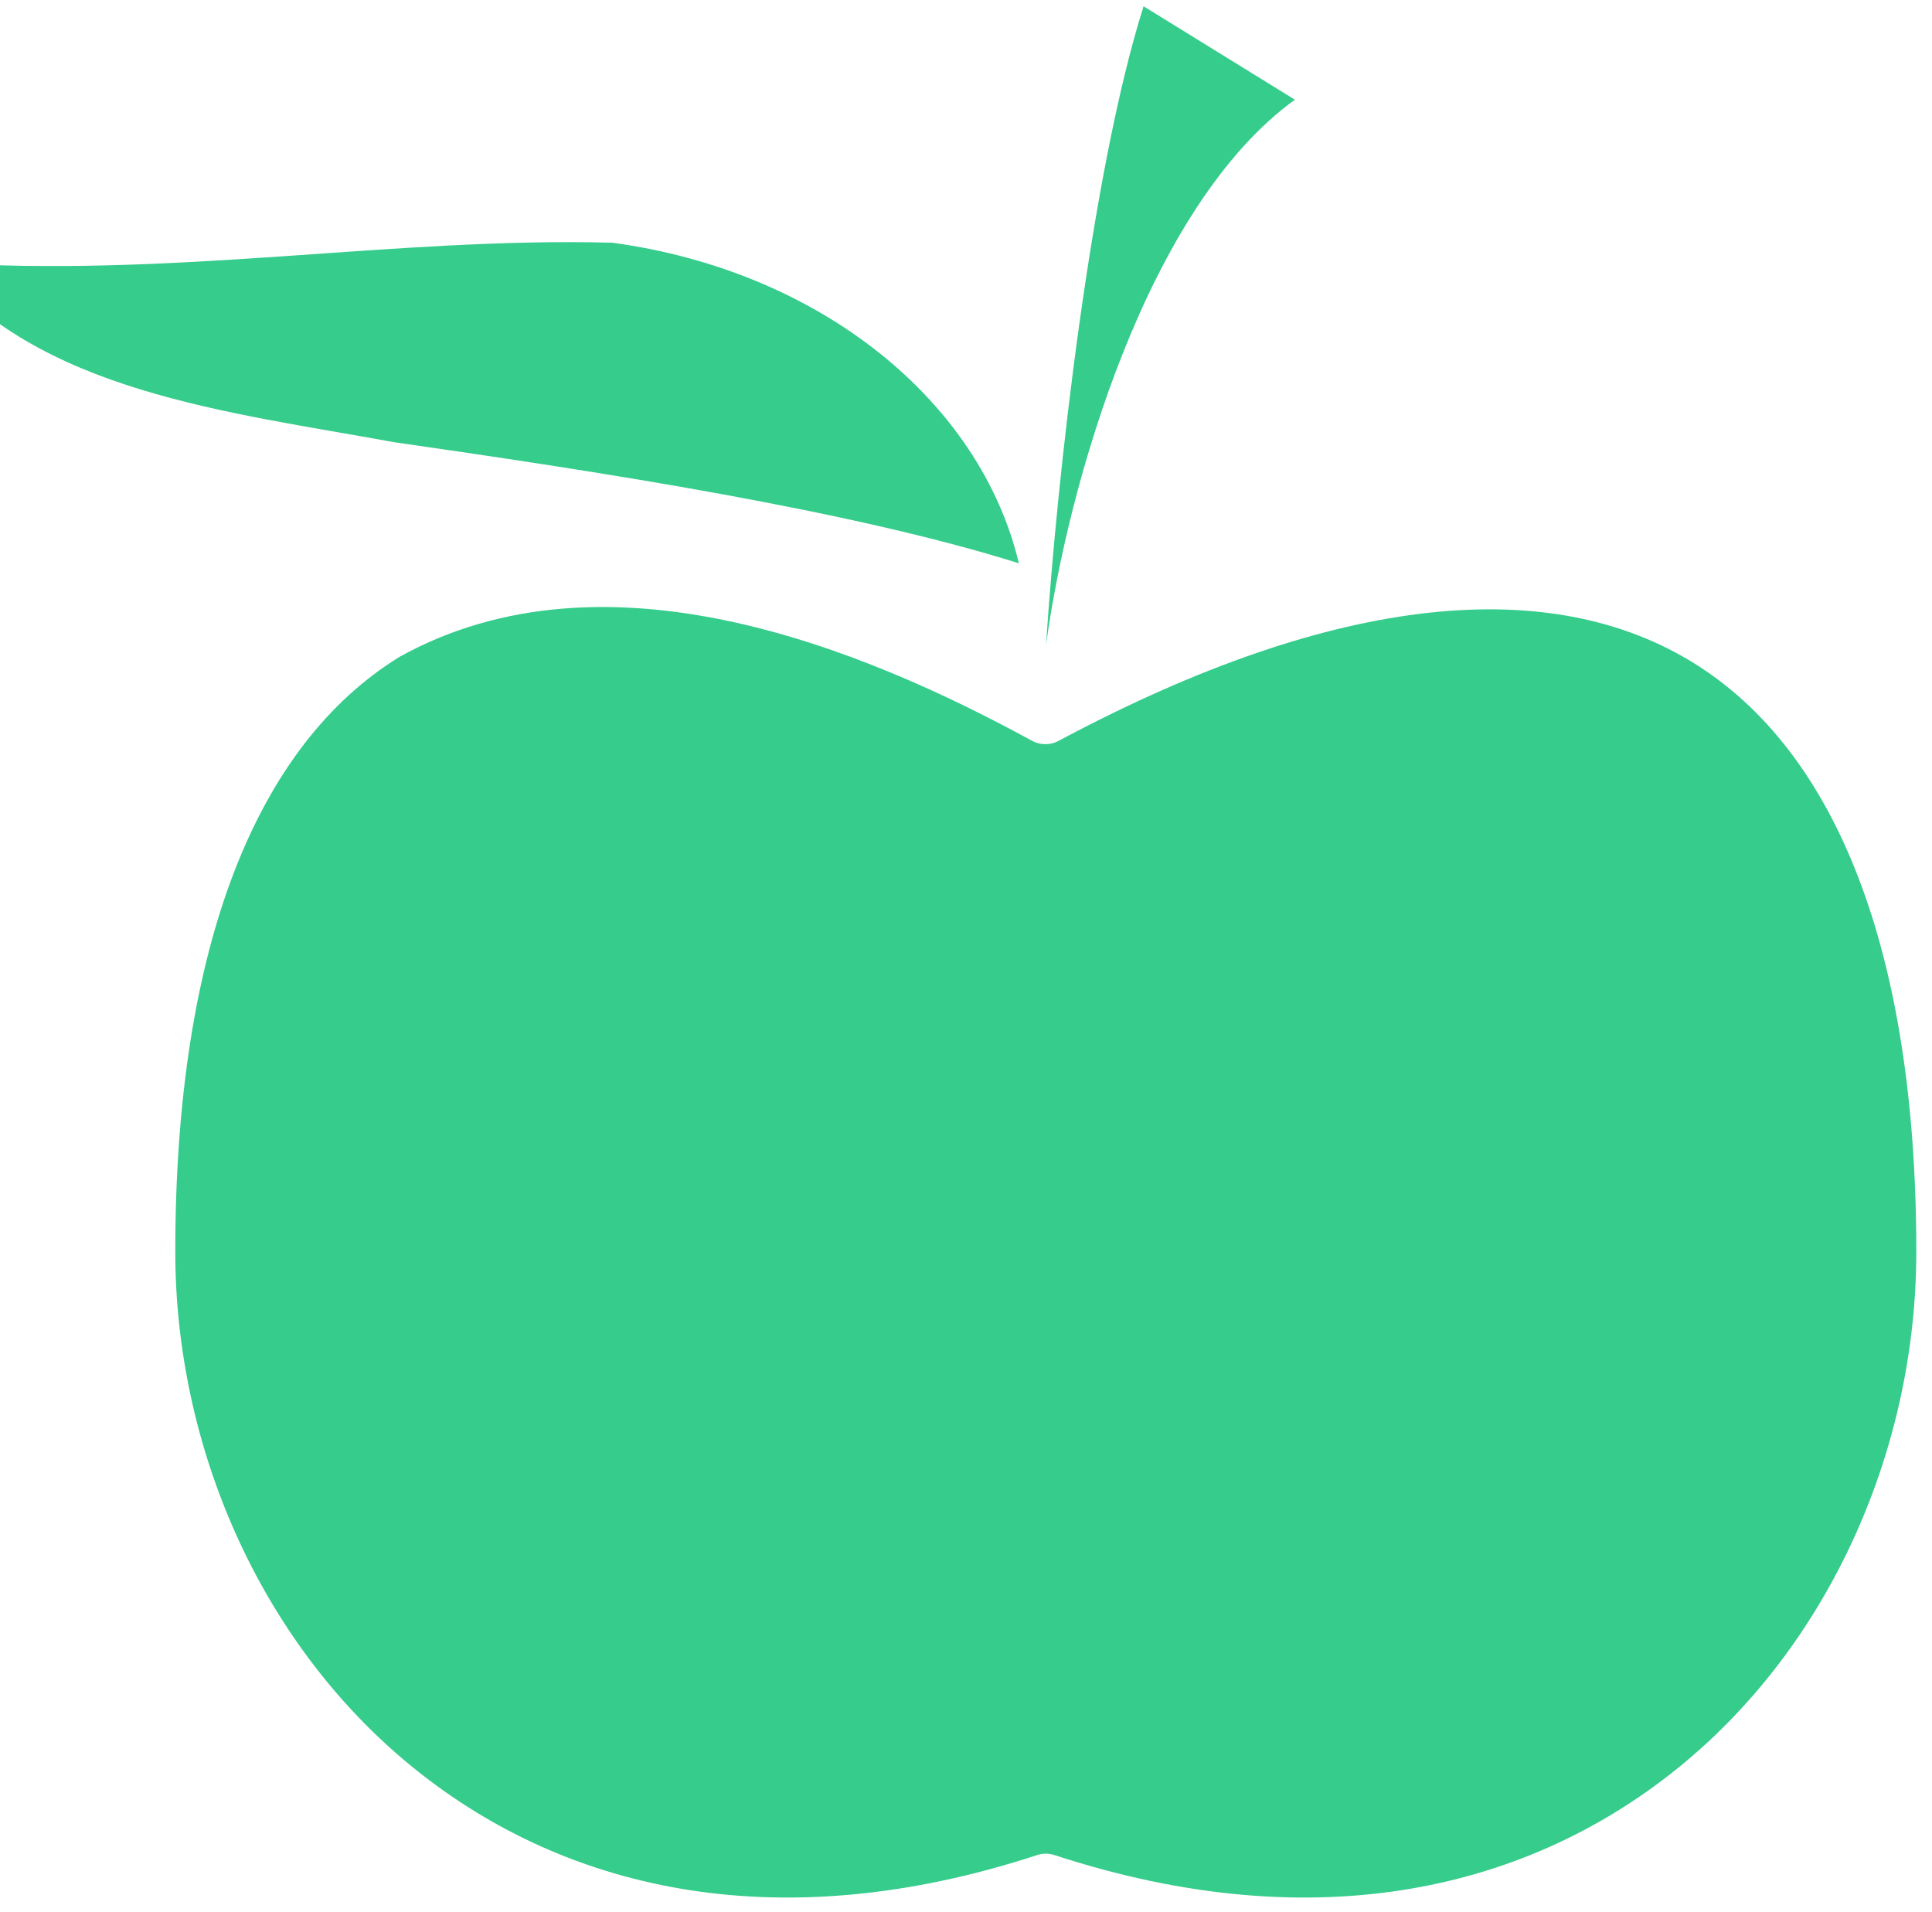 <svg width="96" height="95" viewBox="0 0 96 95" fill="none" xmlns="http://www.w3.org/2000/svg">
<path d="M56.823 0.312L64.342 4.953C57.006 10.268 53.062 24.059 51.978 32.042C52.517 23.74 54.209 8.584 56.823 0.312ZM30.422 12.06C40.814 13.465 48.725 19.985 50.626 27.988C42.249 25.353 29.916 23.454 19.566 21.969C11.331 20.459 1.874 19.479 -3.328 13.022C8.619 13.855 19.459 11.767 30.422 12.06ZM51.289 36.812C51.688 37.031 52.2 37.031 52.599 36.812C66.573 29.342 77.166 28.586 84.195 32.966C91.225 37.345 95.22 47.225 95.22 62.191C95.22 71.906 90.989 81.587 83.561 87.696C76.134 93.804 65.547 96.48 52.388 92.17C52.116 92.082 51.815 92.082 51.543 92.17C38.384 96.48 27.797 93.804 20.369 87.696C12.941 81.587 8.71 71.906 8.71 62.191C8.71 46.945 12.791 36.979 19.862 32.631C30.095 26.968 42.825 32.192 51.289 36.812Z" fill="#35CC8C"/>
</svg>
